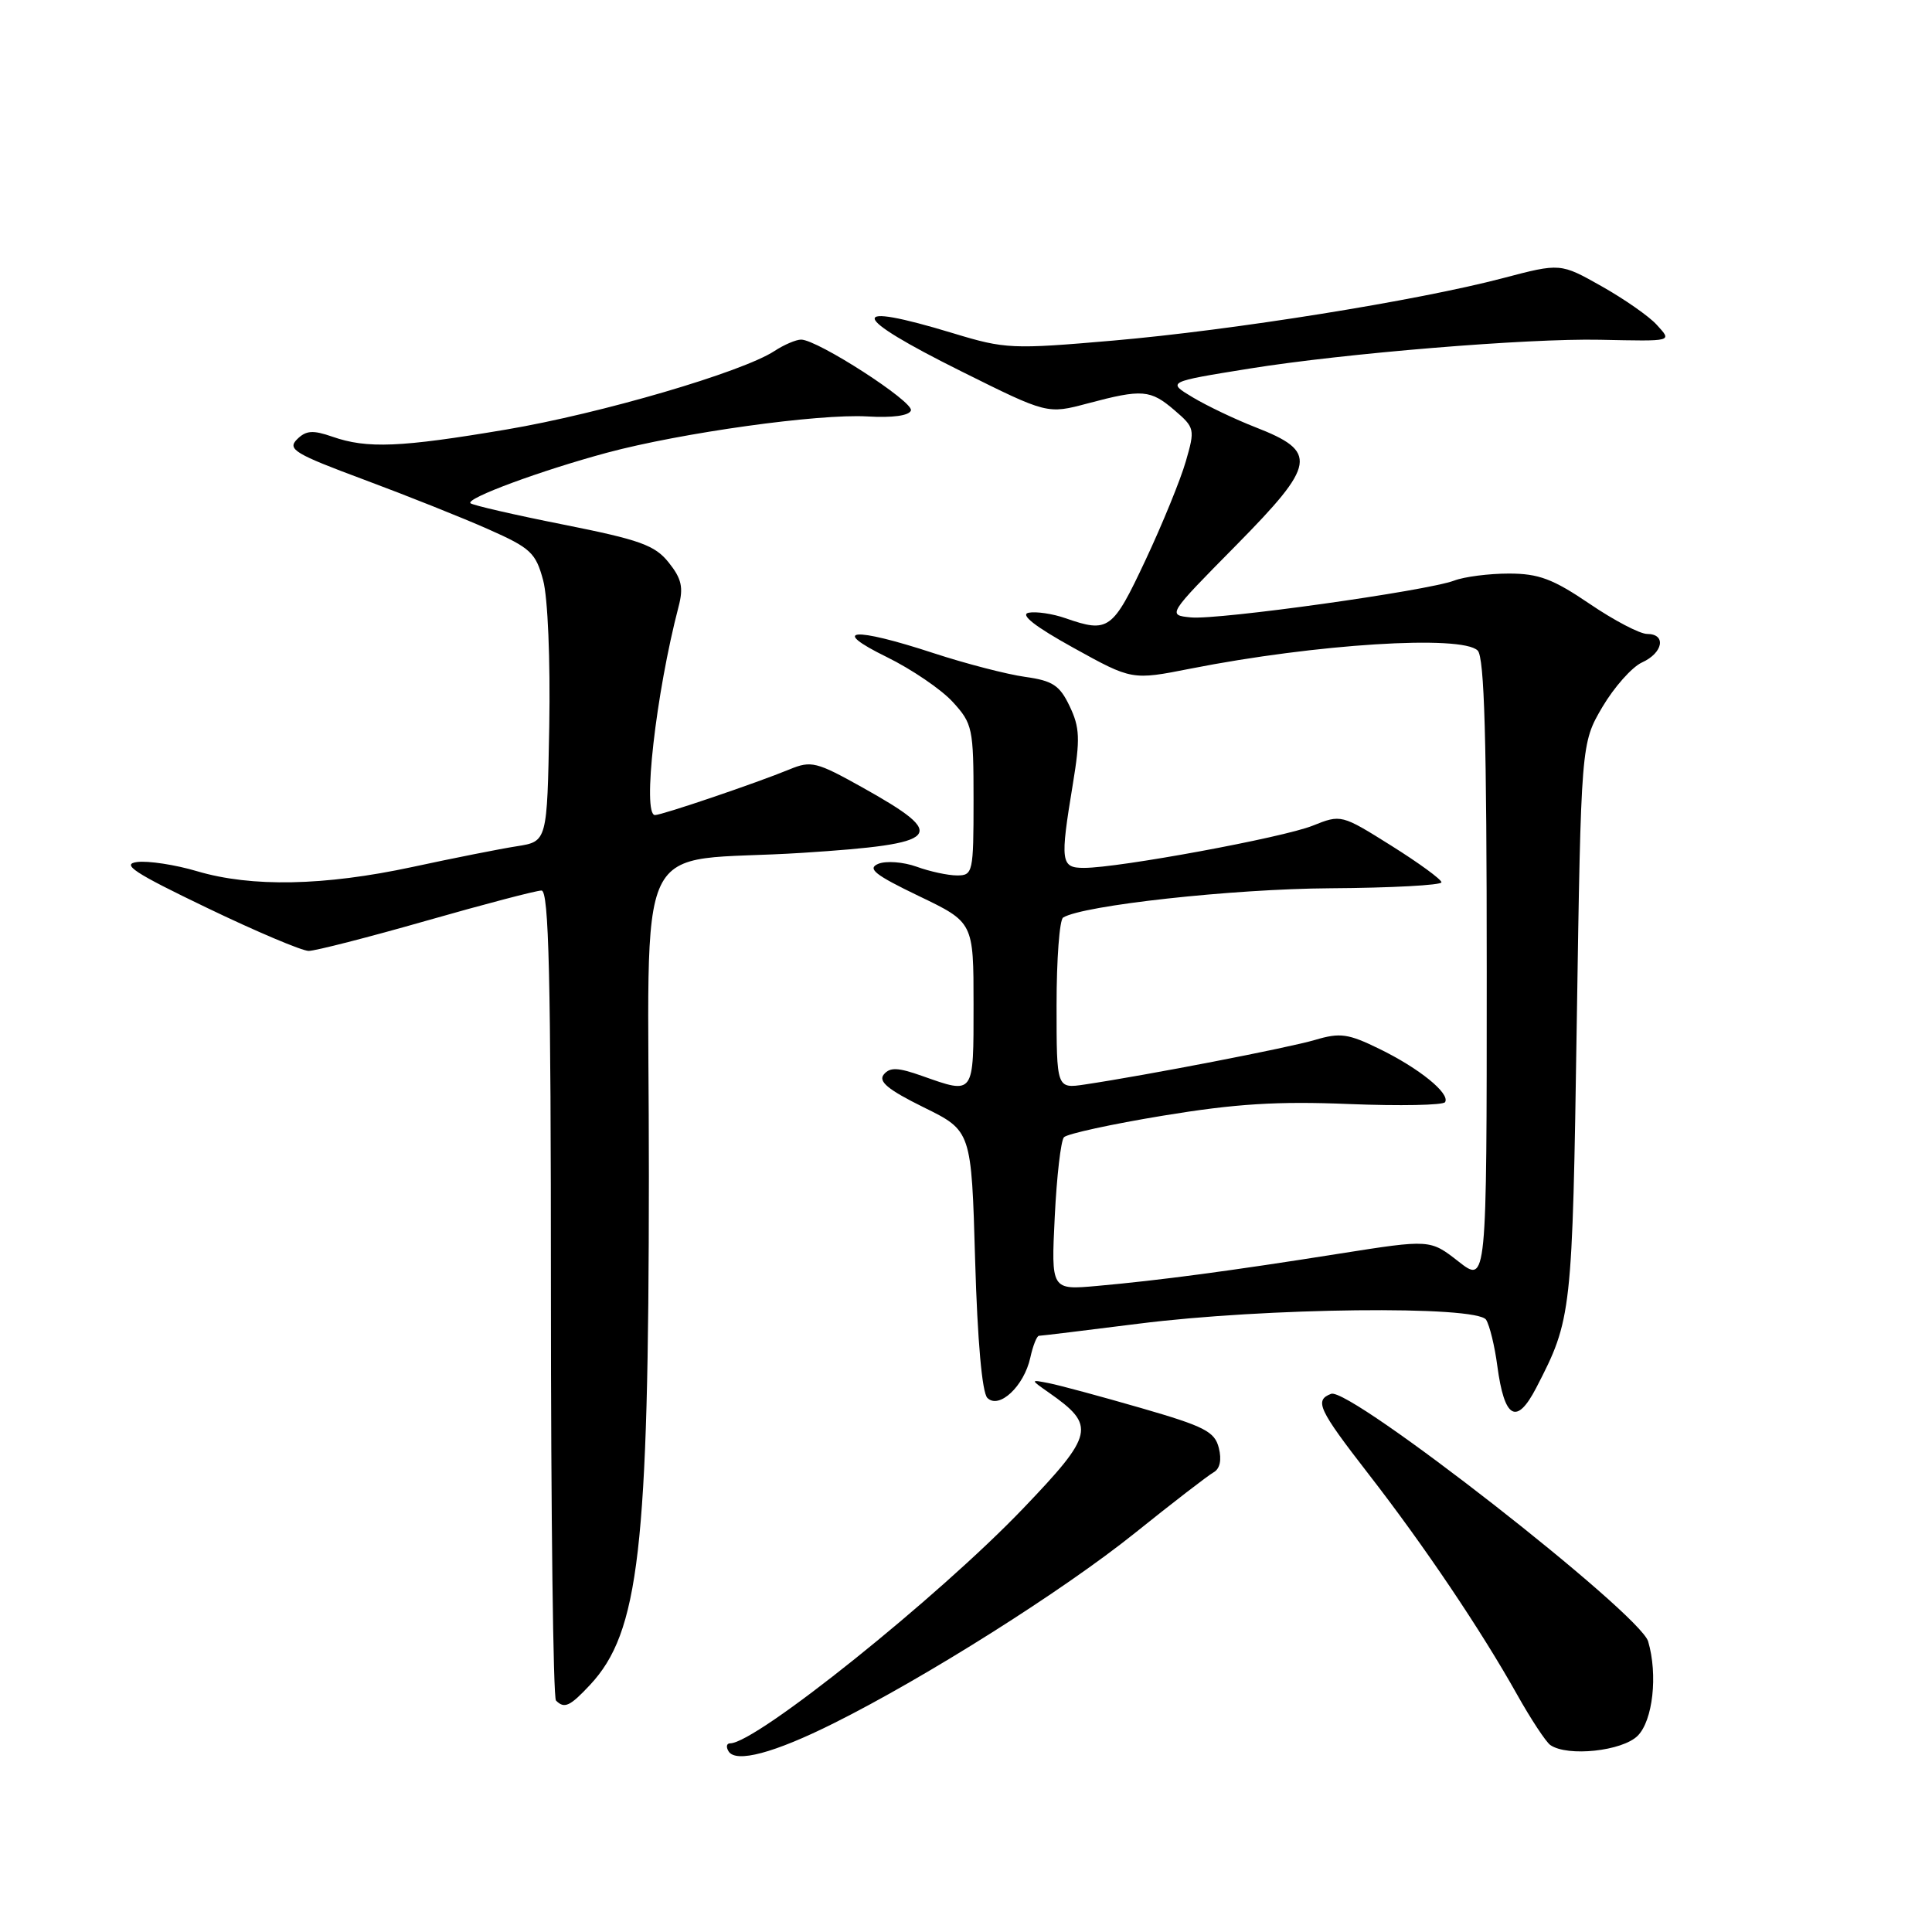 <?xml version="1.0" encoding="UTF-8" standalone="no"?>
<!DOCTYPE svg PUBLIC "-//W3C//DTD SVG 1.1//EN" "http://www.w3.org/Graphics/SVG/1.1/DTD/svg11.dtd" >
<svg xmlns="http://www.w3.org/2000/svg" xmlns:xlink="http://www.w3.org/1999/xlink" version="1.1" viewBox="0 0 256 256">
 <g >
 <path fill="currentColor"
d=" M 110.50 228.33 C 122.65 222.27 140.86 210.77 150.35 203.16 C 155.38 199.12 160.09 195.49 160.81 195.09 C 161.65 194.62 161.90 193.44 161.50 191.86 C 160.96 189.69 159.60 189.00 151.19 186.57 C 145.86 185.03 140.38 183.55 139.00 183.28 C 136.50 182.79 136.50 182.79 139.00 184.54 C 145.24 188.91 144.99 190.03 135.59 199.86 C 124.33 211.63 100.18 231.00 96.75 231.00 C 96.27 231.00 96.18 231.48 96.54 232.06 C 97.51 233.64 102.58 232.29 110.50 228.33 Z  M 217.00 230.00 C 219.01 227.99 219.69 221.94 218.39 217.50 C 217.31 213.79 178.84 183.74 176.38 184.69 C 174.13 185.55 174.69 186.74 181.34 195.32 C 188.72 204.83 196.23 215.99 201.00 224.50 C 202.85 227.80 204.85 230.83 205.43 231.23 C 207.72 232.81 214.97 232.03 217.00 230.00 Z  M 78.19 223.25 C 84.68 216.29 85.96 205.27 85.98 155.88 C 86.00 108.83 83.31 114.50 106.40 113.00 C 124.89 111.80 125.81 110.79 114.31 104.36 C 108.19 100.94 107.49 100.76 104.61 101.95 C 100.21 103.76 87.72 108.00 86.79 108.00 C 85.08 108.00 86.91 91.89 89.92 80.36 C 90.58 77.84 90.32 76.68 88.61 74.54 C 86.78 72.24 84.80 71.53 74.65 69.51 C 68.15 68.22 62.61 66.94 62.34 66.68 C 61.70 66.03 71.64 62.36 80.42 59.99 C 90.28 57.34 108.44 54.81 114.91 55.18 C 118.26 55.38 120.47 55.08 120.70 54.39 C 121.09 53.24 108.32 45.00 106.15 45.00 C 105.48 45.00 103.89 45.68 102.62 46.51 C 98.35 49.31 79.60 54.80 67.12 56.91 C 53.04 59.29 48.65 59.47 44.06 57.87 C 41.44 56.96 40.55 57.03 39.35 58.22 C 38.04 59.53 39.08 60.15 48.19 63.54 C 53.86 65.65 61.29 68.61 64.69 70.12 C 70.31 72.61 70.99 73.24 71.97 76.89 C 72.59 79.20 72.93 87.42 72.78 96.20 C 72.50 111.50 72.50 111.50 68.50 112.13 C 66.30 112.47 60.06 113.71 54.64 114.88 C 42.95 117.39 33.33 117.58 26.11 115.44 C 23.22 114.58 19.65 114.04 18.18 114.22 C 16.01 114.50 17.78 115.66 27.40 120.28 C 33.94 123.43 40.02 126.00 40.90 126.00 C 41.78 126.00 48.80 124.20 56.50 122.00 C 64.20 119.80 71.06 118.00 71.75 118.00 C 72.73 118.00 73.00 129.30 73.00 171.33 C 73.00 200.67 73.30 224.97 73.67 225.33 C 74.78 226.45 75.52 226.11 78.19 223.25 Z  M 203.56 183.89 C 208.28 174.76 208.34 174.17 208.93 135.50 C 209.50 98.50 209.50 98.50 212.32 93.69 C 213.88 91.05 216.24 88.39 217.57 87.78 C 220.38 86.51 220.83 84.00 218.25 84.00 C 217.29 84.00 213.85 82.20 210.62 80.00 C 205.77 76.71 203.88 76.00 199.93 76.00 C 197.29 76.00 194.03 76.42 192.69 76.93 C 189.08 78.30 161.42 82.17 157.80 81.81 C 154.67 81.50 154.67 81.50 163.81 72.24 C 174.42 61.47 174.69 59.86 166.35 56.61 C 163.68 55.57 159.95 53.79 158.06 52.66 C 154.62 50.60 154.62 50.60 165.56 48.84 C 178.10 46.82 202.41 44.82 211.99 45.02 C 221.81 45.22 221.57 45.29 219.51 43.02 C 218.53 41.93 215.25 39.64 212.24 37.94 C 206.76 34.85 206.76 34.85 199.13 36.86 C 187.80 39.84 163.39 43.75 147.50 45.13 C 134.11 46.29 133.19 46.25 126.34 44.17 C 112.05 39.83 112.46 41.78 127.39 49.21 C 138.78 54.88 138.78 54.88 144.14 53.45 C 151.36 51.53 152.44 51.62 155.64 54.37 C 158.31 56.66 158.36 56.88 157.13 61.12 C 156.44 63.53 154.03 69.44 151.77 74.25 C 147.43 83.50 146.88 83.90 141.19 81.92 C 139.49 81.32 137.28 81.00 136.30 81.19 C 135.11 81.43 137.14 83.02 142.24 85.84 C 149.99 90.13 149.99 90.13 157.74 88.60 C 174.36 85.32 193.70 84.10 195.80 86.20 C 196.69 87.09 197.00 97.92 197.00 128.75 C 197.00 170.09 197.00 170.09 193.25 167.15 C 189.50 164.22 189.50 164.22 177.50 166.11 C 163.07 168.40 153.59 169.66 145.39 170.39 C 139.28 170.94 139.28 170.94 139.76 161.22 C 140.02 155.87 140.57 151.13 140.98 150.69 C 141.39 150.24 147.30 148.95 154.11 147.83 C 163.70 146.25 169.27 145.90 178.76 146.29 C 185.50 146.56 191.22 146.45 191.48 146.04 C 192.18 144.90 188.05 141.55 182.77 138.98 C 178.65 136.96 177.56 136.81 174.27 137.79 C 170.72 138.84 151.98 142.47 143.75 143.70 C 140.00 144.26 140.00 144.26 140.00 133.19 C 140.00 127.10 140.39 121.88 140.87 121.58 C 143.50 119.96 163.31 117.78 176.25 117.70 C 184.36 117.65 191.00 117.29 191.00 116.91 C 191.00 116.53 188.01 114.35 184.36 112.06 C 177.74 107.91 177.70 107.90 173.93 109.41 C 169.98 110.99 148.25 115.00 143.64 115.00 C 140.55 115.00 140.45 114.24 142.16 103.88 C 143.14 97.92 143.08 96.39 141.74 93.59 C 140.42 90.81 139.49 90.20 135.84 89.69 C 133.45 89.36 128.00 87.95 123.72 86.55 C 113.02 83.04 109.84 83.31 117.50 87.06 C 120.80 88.68 124.74 91.36 126.25 93.02 C 128.87 95.88 129.00 96.52 129.00 106.02 C 129.00 115.61 128.91 116.00 126.82 116.00 C 125.62 116.00 123.20 115.48 121.45 114.84 C 119.69 114.21 117.41 114.04 116.38 114.46 C 114.87 115.09 115.91 115.92 121.75 118.73 C 129.00 122.21 129.00 122.21 129.00 133.11 C 129.00 145.20 129.13 145.02 122.19 142.57 C 118.98 141.43 117.92 141.39 117.11 142.37 C 116.34 143.30 117.66 144.39 122.40 146.73 C 128.72 149.84 128.72 149.84 129.21 166.98 C 129.52 177.66 130.13 184.53 130.83 185.23 C 132.38 186.78 135.69 183.68 136.52 179.90 C 136.87 178.30 137.39 177.00 137.67 177.00 C 137.95 177.00 143.87 176.28 150.84 175.40 C 167.62 173.27 195.73 172.96 196.92 174.88 C 197.39 175.64 198.06 178.38 198.40 180.98 C 199.34 188.01 200.95 188.92 203.56 183.89 Z "/>
</g>
</svg>